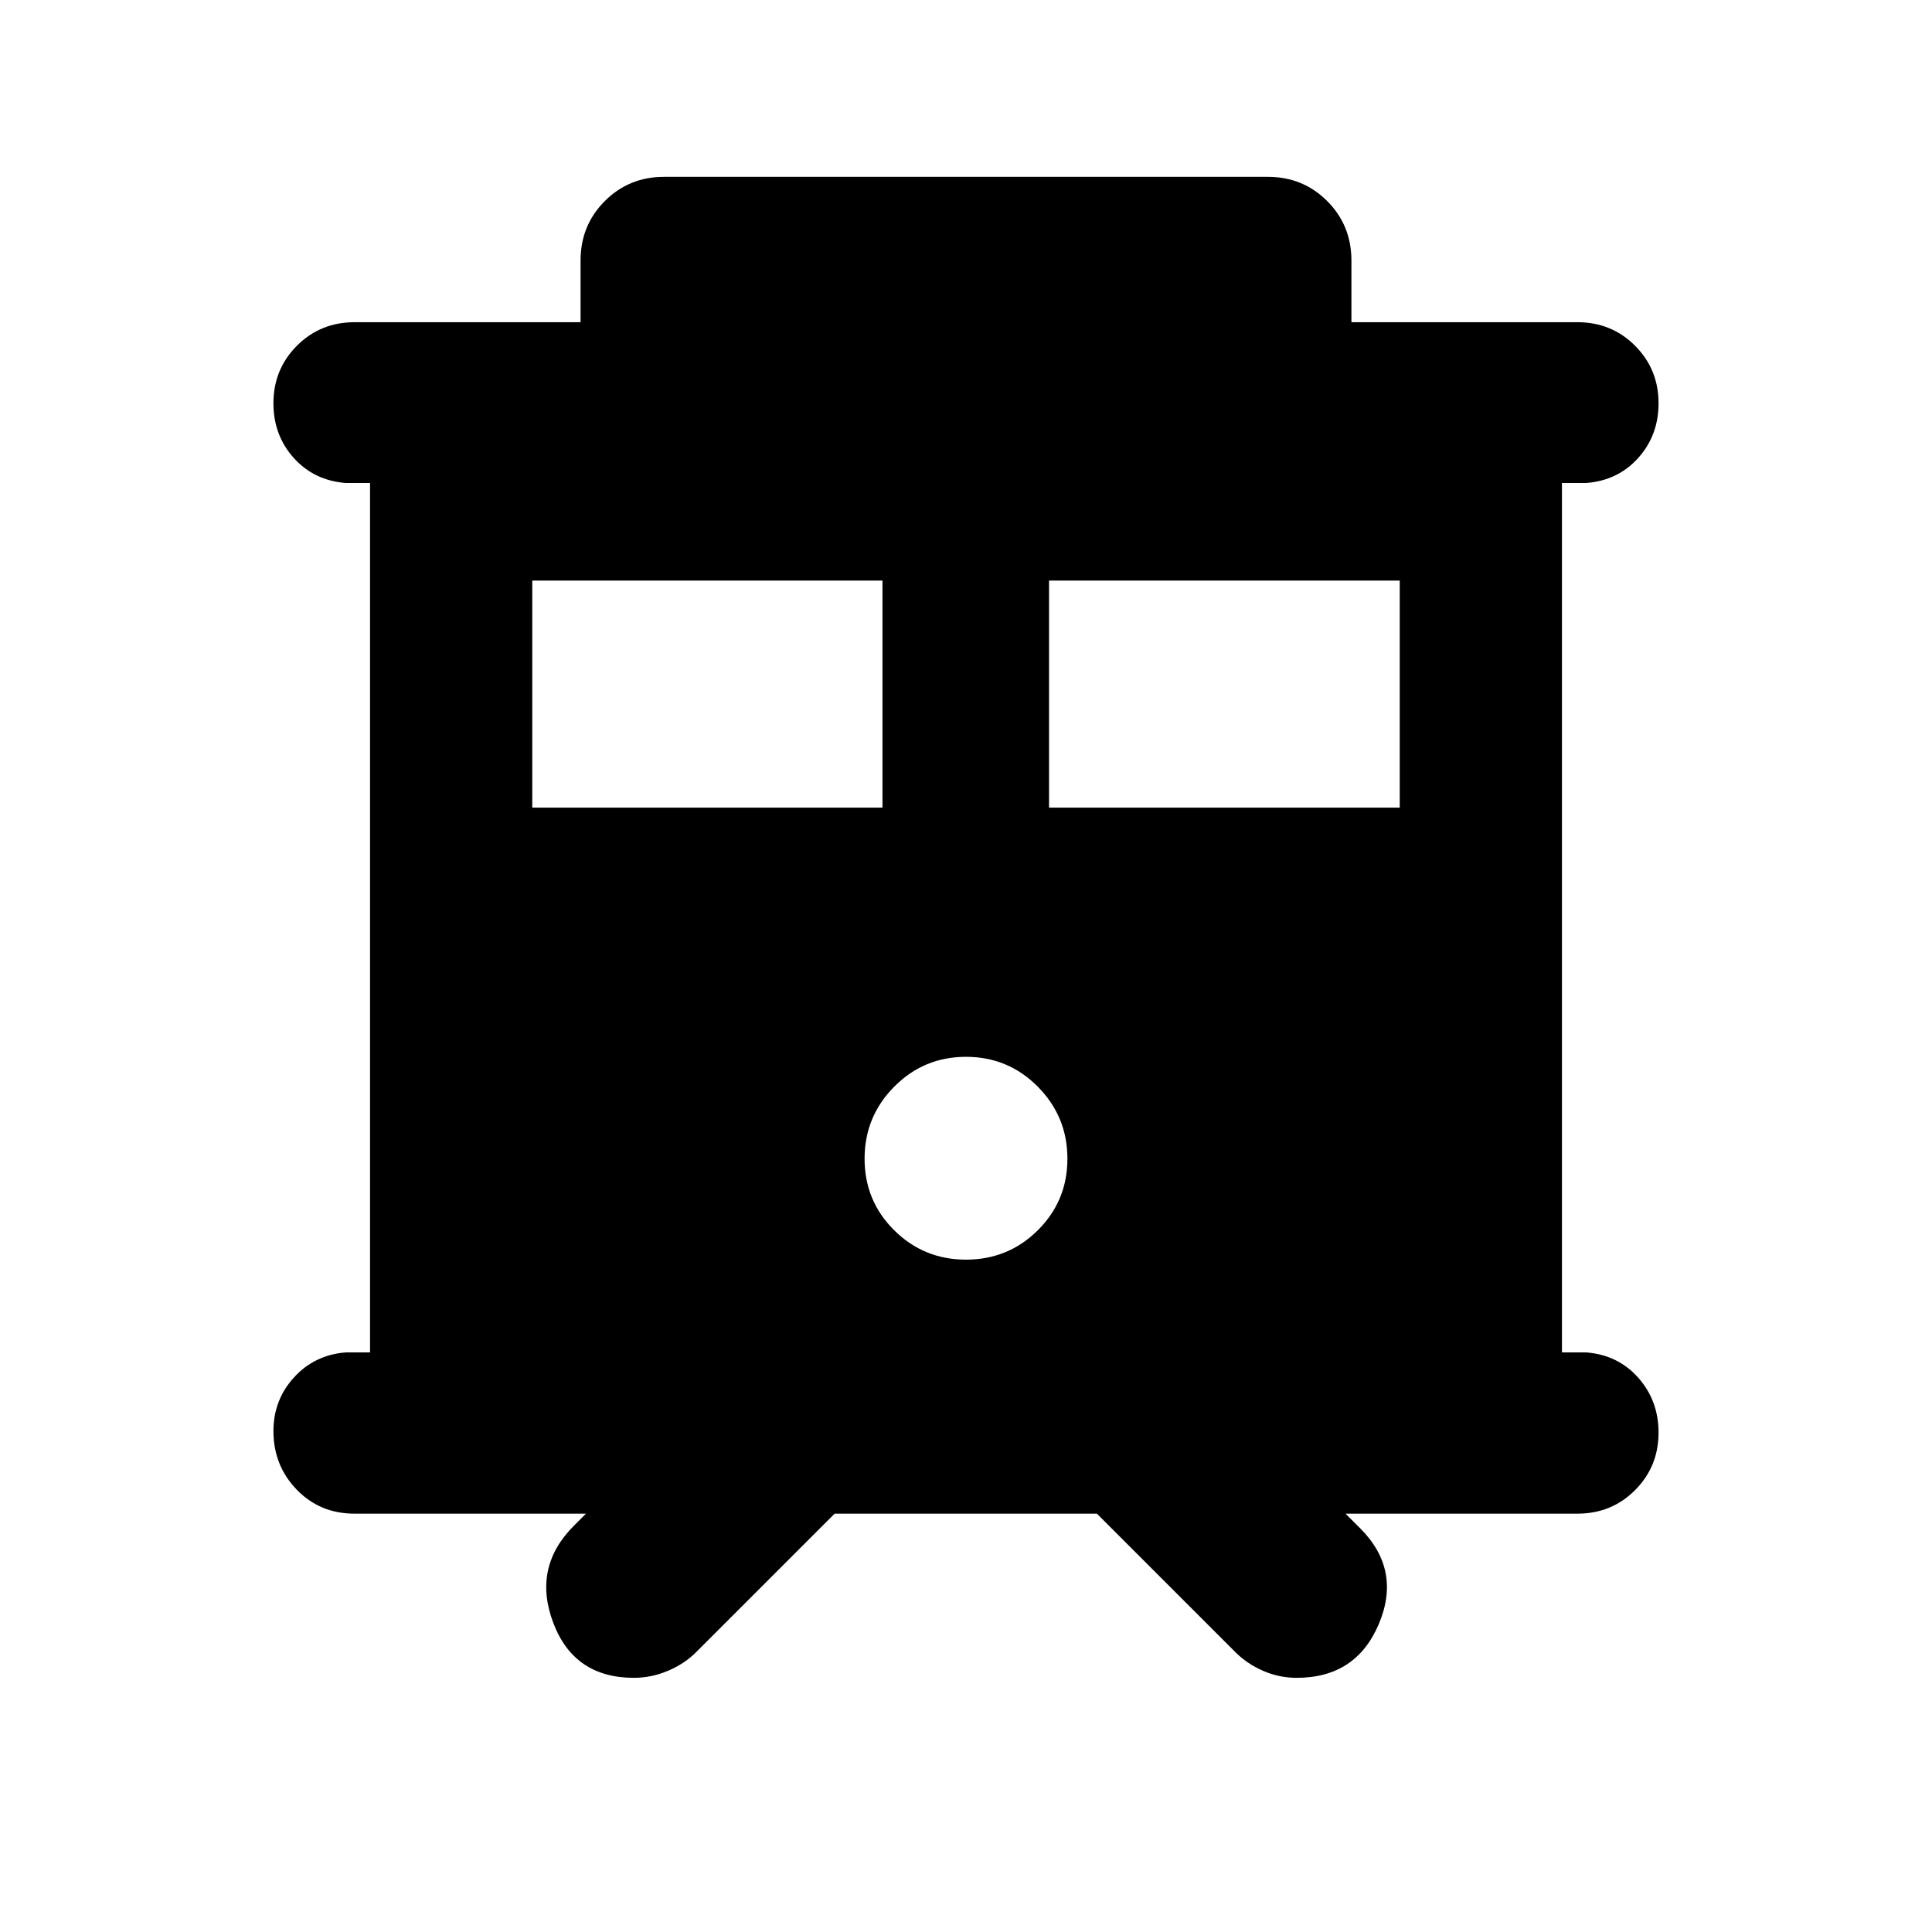 <svg xmlns="http://www.w3.org/2000/svg" height="20" viewBox="0 -960 960 960" width="20"><path d="M315-126.3q-29.83 0-40.14-27.47-10.32-27.47 10.31-48.1l6-6h-115q-17.21 0-28.75-11.96-11.55-11.97-11.55-29.09 0-15.45 10.23-26.67 10.23-11.21 25.77-12.41h12v-432h-12q-15.78-1.2-25.89-12.44-10.11-11.25-10.11-27.18 0-16.88 11.66-28.58 11.67-11.7 28.64-11.7h112.31v-30.61q0-17.51 12.02-29.56 12.03-12.06 29.48-12.06h300.04q17.45 0 29.48 12.06 12.02 12.05 12.02 29.56v30.61h112.31q16.97 0 28.64 11.7 11.66 11.7 11.66 28.58 0 15.93-10.11 27.18-10.11 11.24-25.89 12.44h-12v432h12q15.78 1.2 25.89 12.56 10.11 11.37 10.11 27.29 0 16.89-11.66 28.58-11.67 11.7-28.64 11.7H668.59l7.24 7.24q20.63 20.63 9.34 47.48-11.29 26.85-40.84 26.85-8.76 0-16.72-3.48-7.96-3.48-13.68-9.2l-68.89-68.89H414.72l-68.89 68.89q-5.72 5.72-13.95 9.2-8.22 3.48-16.88 3.48Zm206.26-432.4h174.26v-112.82H521.26v112.82Zm-256.78 0H438.5v-112.82H264.48v112.82ZM480-334.09q20.96 0 35.67-14.59 14.72-14.6 14.72-35.56t-14.72-35.79q-14.71-14.84-35.67-14.84t-35.67 14.84q-14.72 14.83-14.72 35.79t14.72 35.56q14.71 14.59 35.67 14.59Z"/></svg>